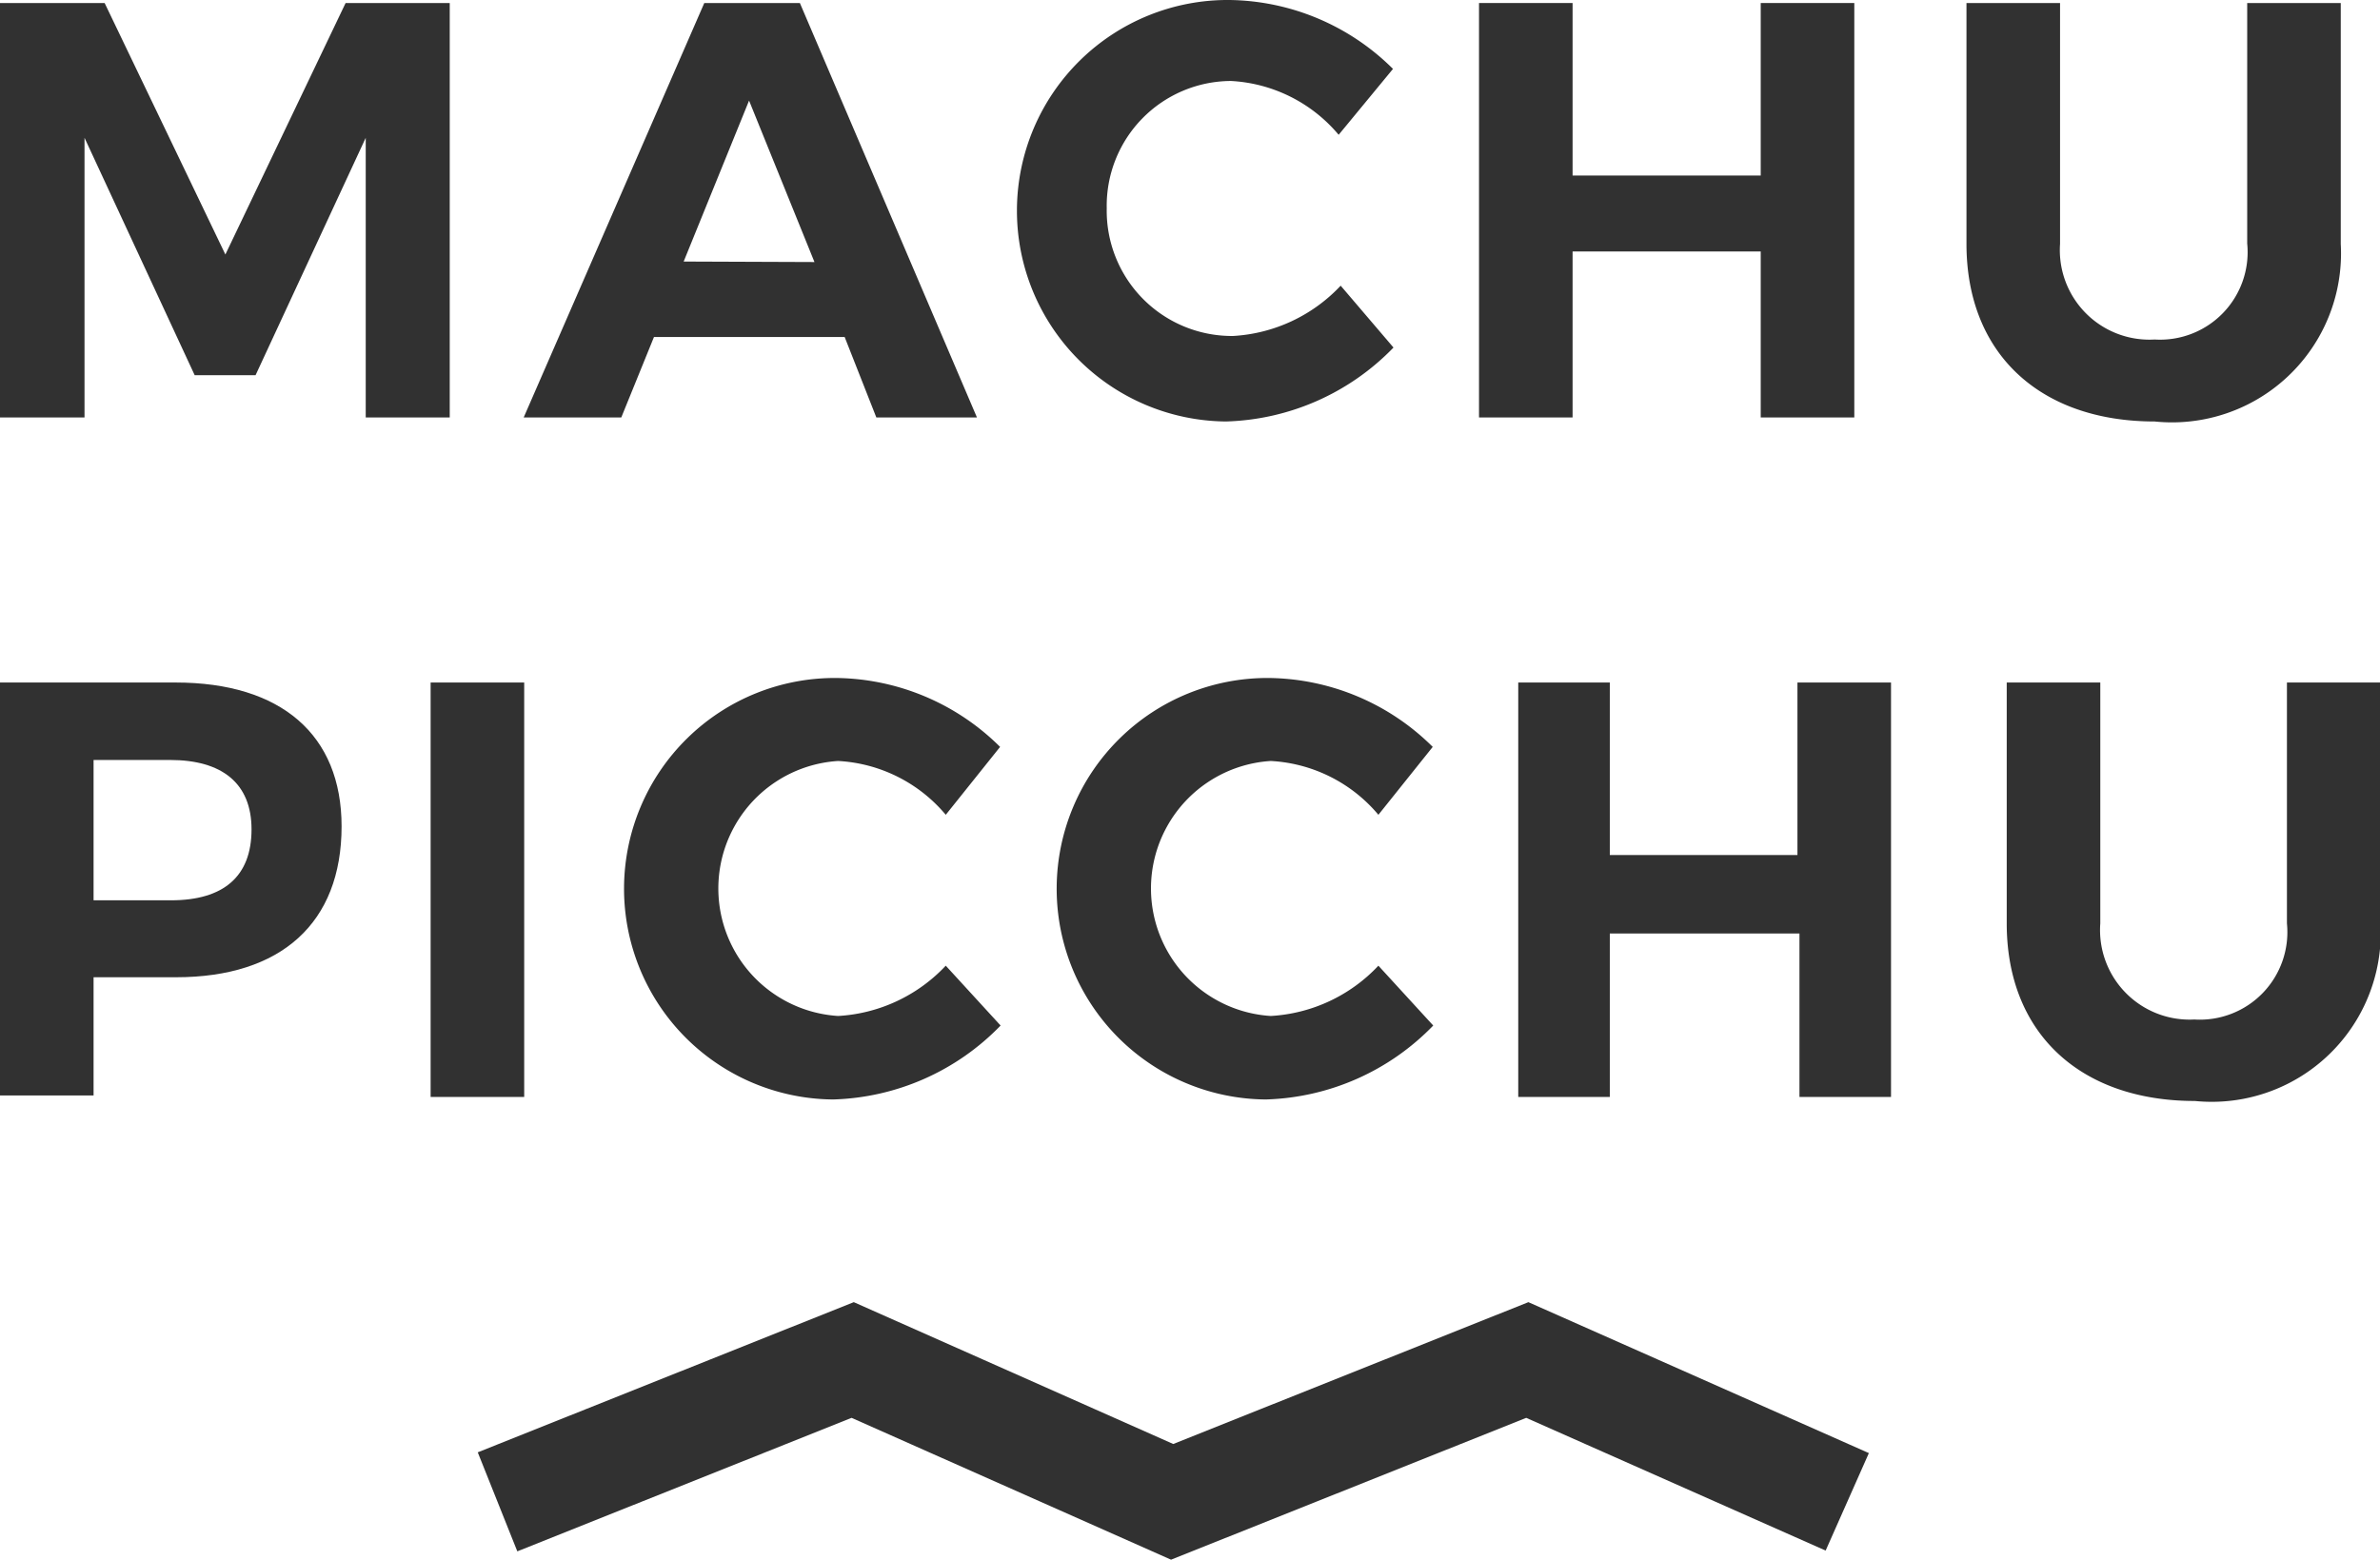 <svg id="Layer_1" data-name="Layer 1" xmlns="http://www.w3.org/2000/svg" viewBox="0 0 47.31 31.01"><defs><style>.cls-1{fill:#313131;}.cls-2{fill:none;stroke:#313131;stroke-miterlimit:10;stroke-width:2.12px;}</style></defs><title>logo-2</title><path class="cls-1" d="M2.08.06l2.4,5,2.39-5H8.94V8.3H7.27V2.74L5.08,7.46H3.87L1.68,2.74V8.3H0V.06Z"/><path class="cls-1" d="M16.79,6.7H13l-.65,1.6H10.41L14,.06H15.9L19.42,8.3h-2Zm-.6-1.49L14.89,2,13.59,5.2Z"/><path class="cls-1" d="M24.47,1.61A2.48,2.48,0,0,0,22,4.14a2.49,2.49,0,0,0,2.51,2.54,3.18,3.18,0,0,0,2.14-1L27.7,6.91a4.82,4.82,0,0,1-3.33,1.47A4.19,4.19,0,1,1,24.44,0a4.69,4.69,0,0,1,3.25,1.37L26.61,2.68A3,3,0,0,0,24.47,1.61Z"/><path class="cls-1" d="M31.26.06V3.49H35V.06h1.86V8.3H35V5H31.26V8.3H29.4V.06Z"/><path class="cls-1" d="M42.83,6.75a1.74,1.74,0,0,0,1.84-1.91V.06h1.86V4.85a3.36,3.36,0,0,1-3.7,3.53c-2.28,0-3.74-1.35-3.74-3.53V.06h1.86V4.85A1.78,1.78,0,0,0,42.83,6.75Z"/><path class="cls-1" d="M6.79,16.43c0,1.92-1.2,3-3.29,3H1.86v2.35H0V13.57H3.49C5.59,13.57,6.79,14.61,6.79,16.43ZM5,16.49c0-.92-.59-1.38-1.62-1.38H1.86V17.9H3.4C4.44,17.9,5,17.43,5,16.49Z"/><path class="cls-1" d="M10.42,13.57v8.24H8.56V13.57Z"/><path class="cls-1" d="M16.66,15.13a2.54,2.54,0,0,0,0,5.07,3.18,3.18,0,0,0,2.14-1l1.09,1.19a4.82,4.82,0,0,1-3.33,1.47,4.19,4.19,0,1,1,.07-8.38,4.69,4.69,0,0,1,3.25,1.37L18.8,16.2A3,3,0,0,0,16.66,15.13Z"/><path class="cls-1" d="M25.26,15.13a2.54,2.54,0,0,0,0,5.07,3.18,3.18,0,0,0,2.14-1l1.09,1.19a4.82,4.82,0,0,1-3.33,1.47,4.19,4.19,0,1,1,.07-8.38,4.69,4.69,0,0,1,3.25,1.37L27.4,16.2A3,3,0,0,0,25.26,15.13Z"/><path class="cls-1" d="M32,13.57V17h3.73V13.57h1.86v8.24H35.77V18.56H32v3.25H30.18V13.57Z"/><path class="cls-1" d="M43.62,20.27a1.74,1.74,0,0,0,1.84-1.91V13.57h1.86v4.79a3.36,3.36,0,0,1-3.69,3.53c-2.28,0-3.74-1.35-3.74-3.53V13.57h1.86v4.79A1.78,1.78,0,0,0,43.62,20.27Z"/><polyline class="cls-2" points="9.89 29.86 16.95 27.04 23.3 29.86 30.36 27.04 36.72 29.86"/></svg>
